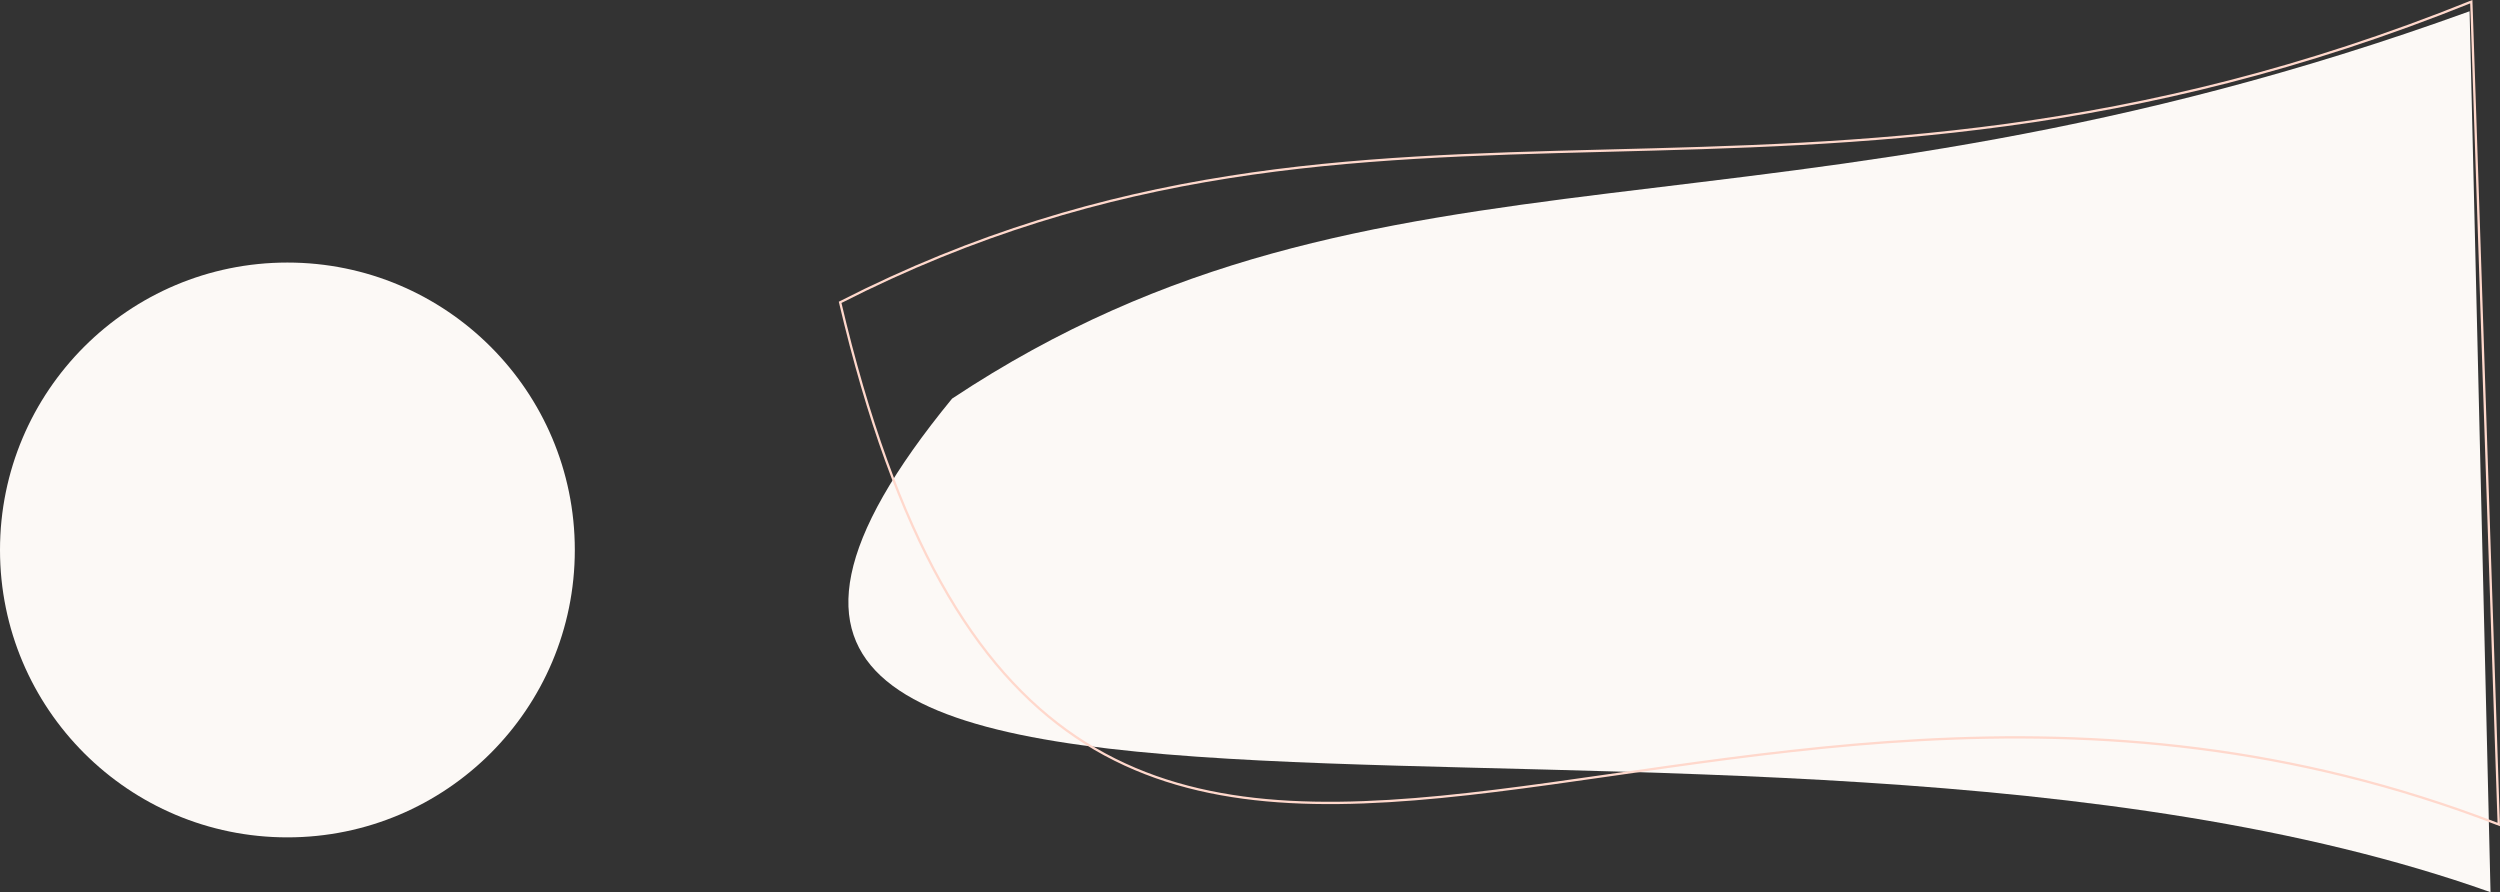 <svg xmlns="http://www.w3.org/2000/svg" viewBox="0 0 1074.26 383.38"><rect x="0" y="0" width="1074.26" height="383.38" fill="#333333" stroke="none"/><defs><style>.cls-1{fill:#fcf9f6;}.cls-2{fill:none;stroke:#ffd8cc;}</style></defs><title>vector03_1</title><g id="Layer_2" data-name="Layer 2"><g id="Layer_1-2" data-name="Layer 1"><path class="cls-1" d="M409.11,171.29C593.8,48.78,759.91,114,1061.19,4.84l9,378.54C744.69,267.64,206,418.88,409.11,171.29Z"/><path class="cls-2" d="M361,129.91C594.2,11.14,770.58,118,1061.93.73l11.8,353.55C716.73,216.23,456.24,535.49,361,129.91Z"/><circle class="cls-1" cx="123.5" cy="236.32" r="123.5"/></g></g></svg>